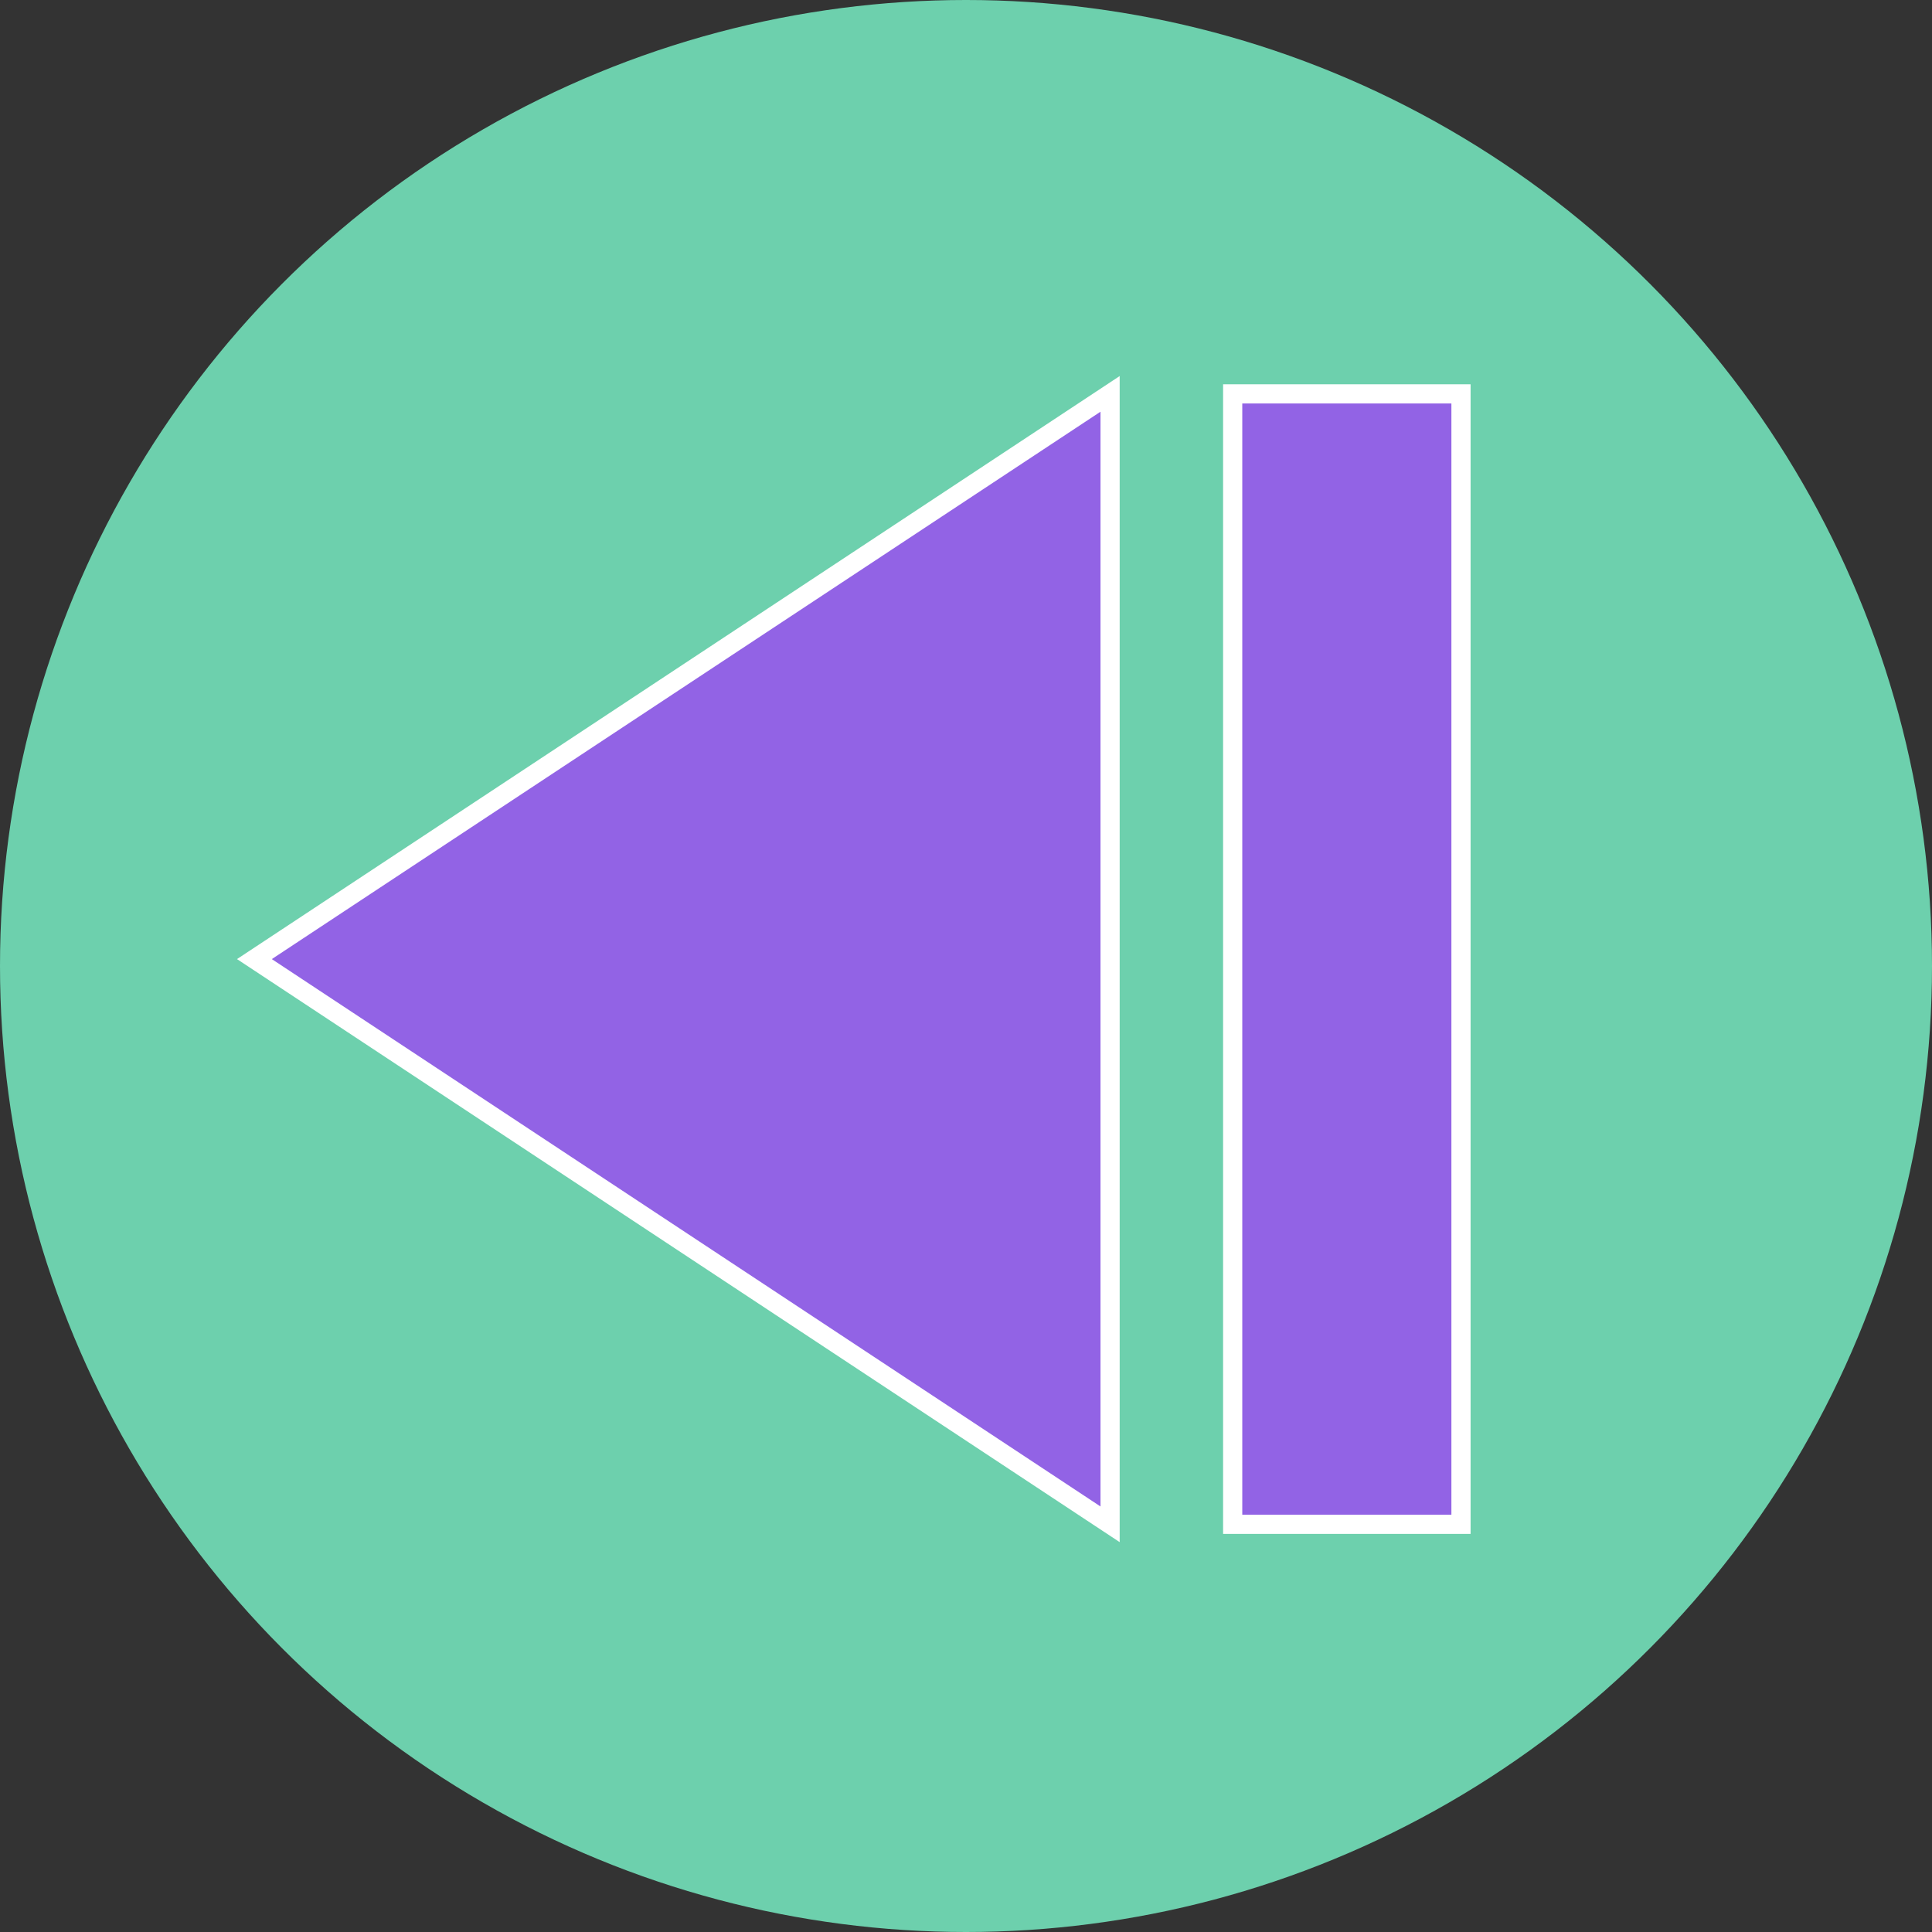 <svg xmlns="http://www.w3.org/2000/svg" viewBox="0 0 100.7 100.7"><rect x="0" y="0" width="100.7" height="100.7" fill="#333333" stroke="none"/><defs><style>.cls-1{fill:#6DD0AD;}.cls-2{fill:#9263E5;stroke:#fff;stroke-miterlimit:10;}</style></defs><title>rewind</title><g id="Layer_2" data-name="Layer 2"><g id="rewindButton"><circle id="bg" class="cls-1" cx="50.35" cy="50.35" r="50.35"/><g id="rewind"><polygon id="triangle" class="cls-2" points="13.26 49.99 35.56 64.72 57.86 79.45 57.86 49.99 57.86 20.53 35.56 35.26 13.26 49.99"/><rect class="cls-2" x="64.25" y="20.53" width="11.9" height="58.92"/></g></g></g></svg>